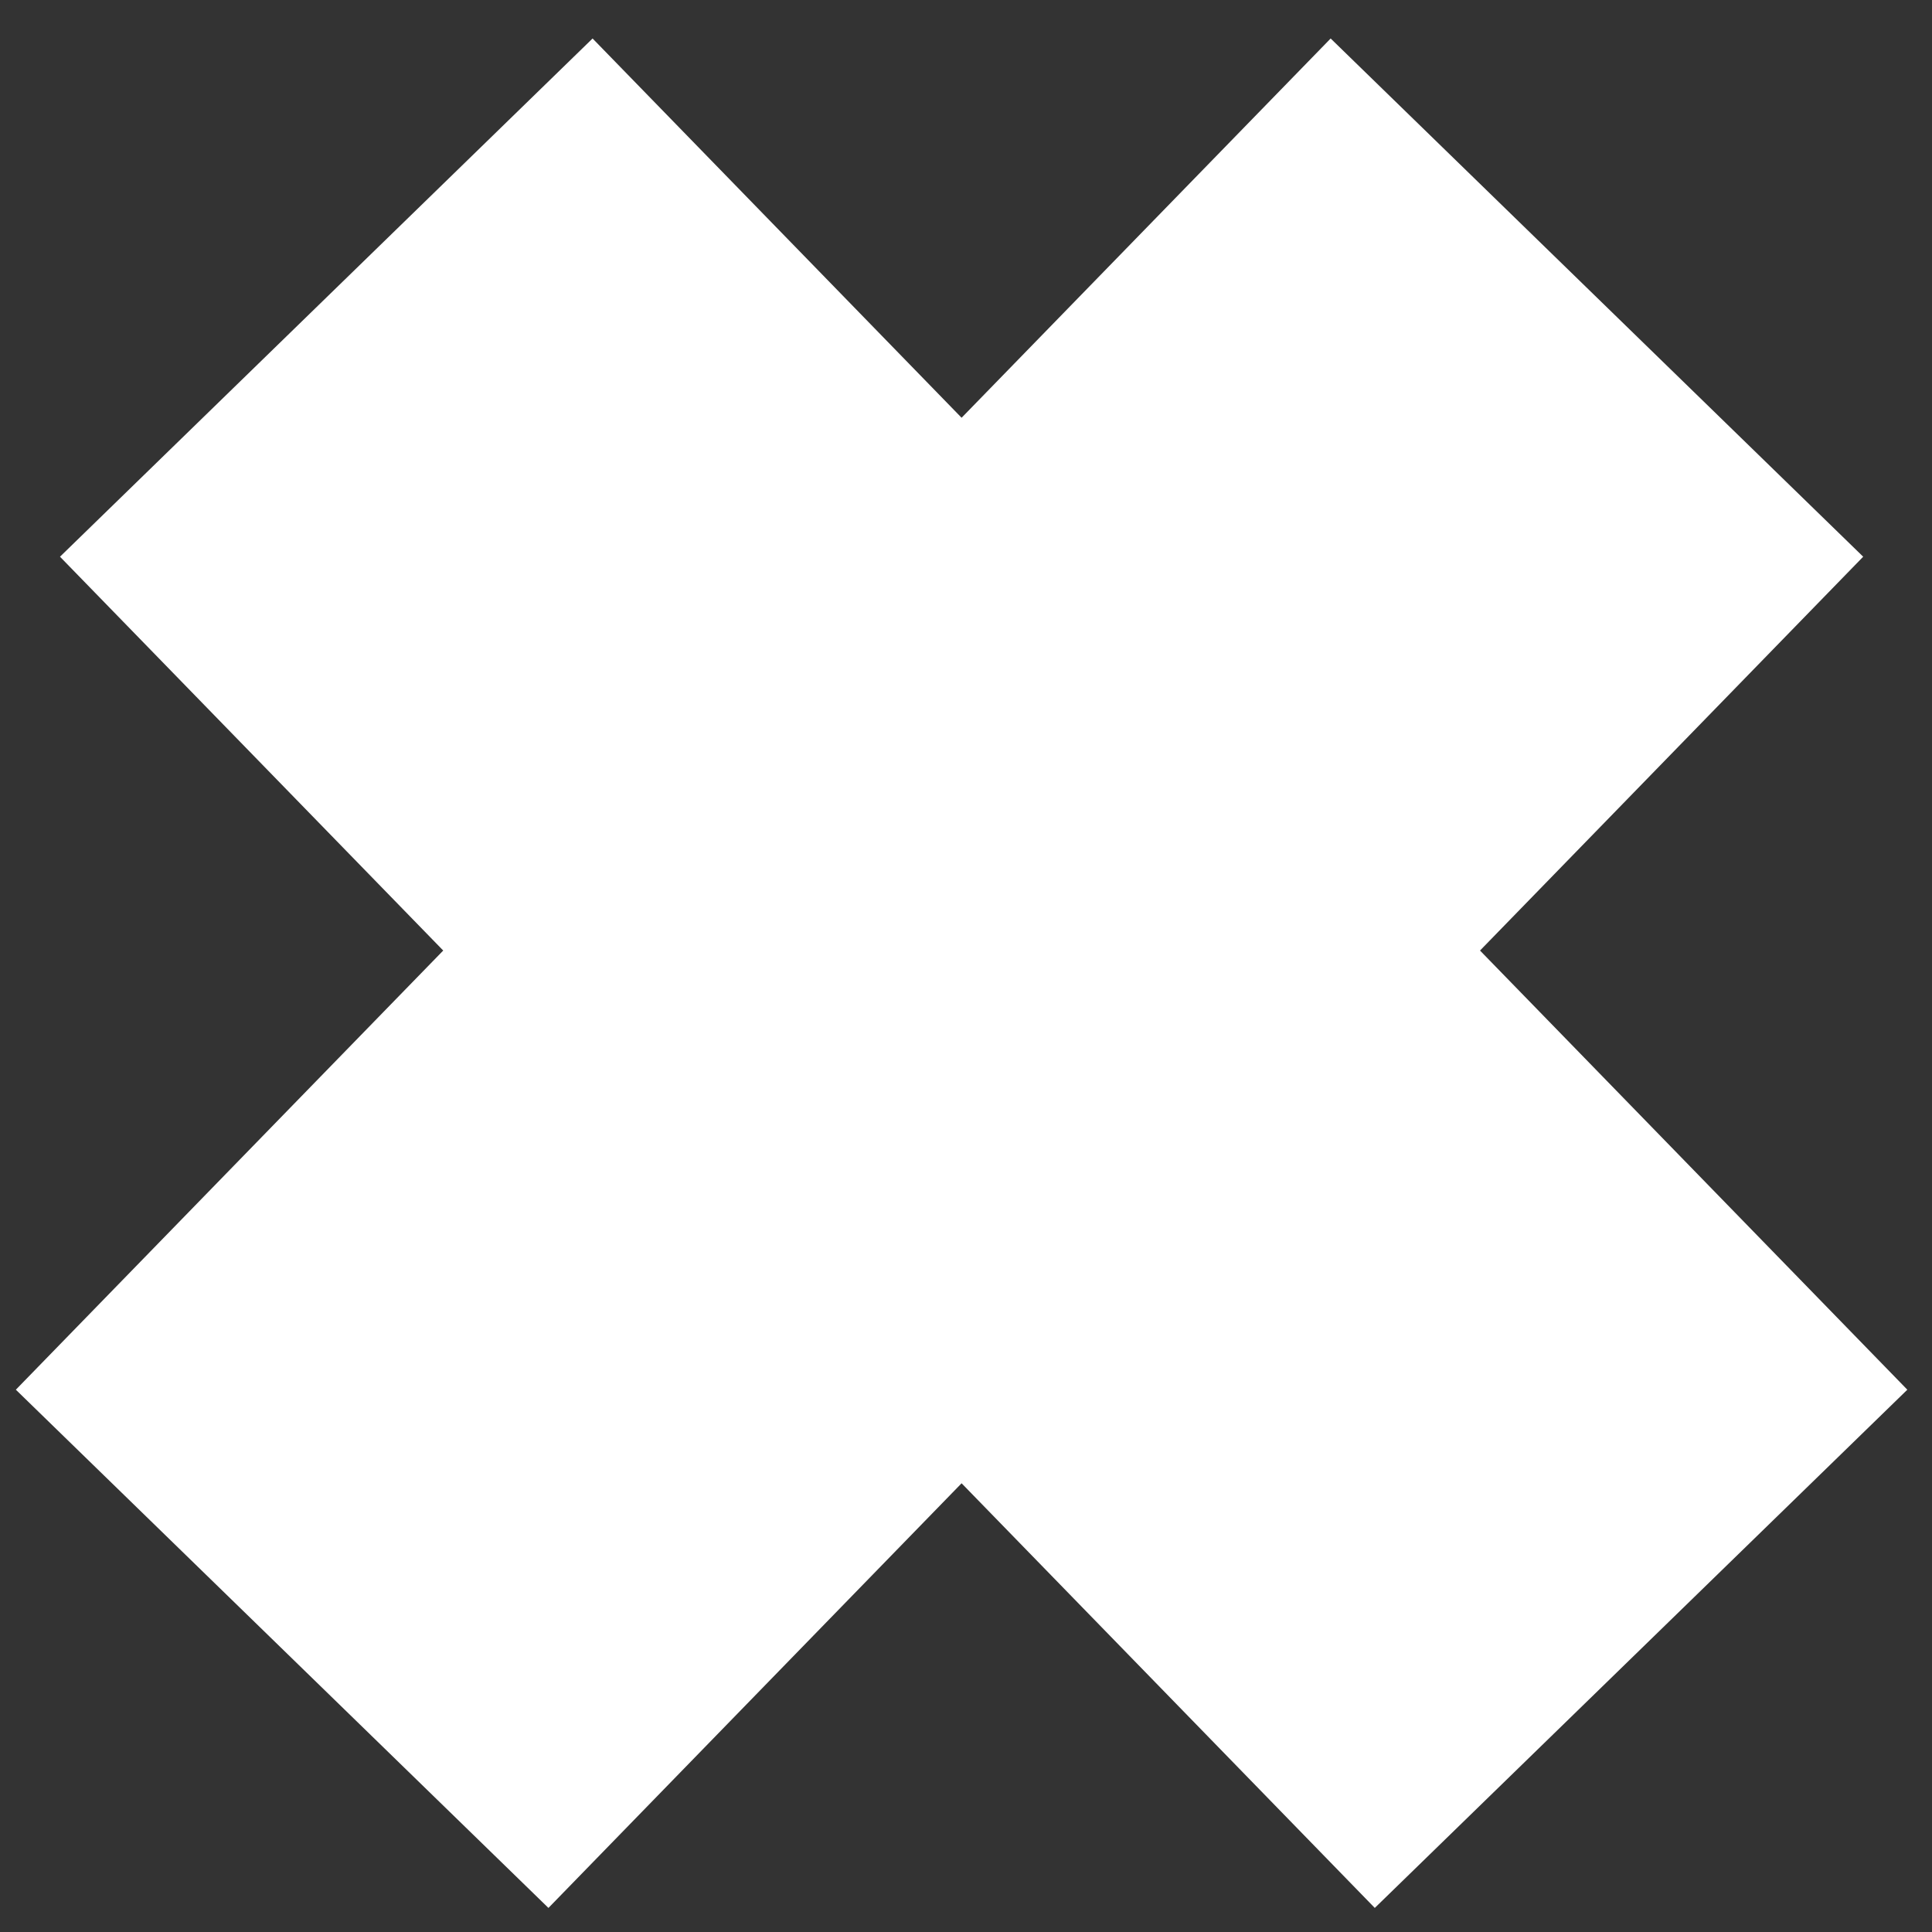 <svg width="39" height="39" viewBox="0 0 39 39" fill="none" xmlns="http://www.w3.org/2000/svg">
<rect x="0" y="0" width="39" height="39" fill="#333333" stroke="none"/>
<path fill-rule="evenodd" clip-rule="evenodd" d="M29.876 19.188L37.611 11.238L26.861 0.777L19.411 8.433L11.962 0.777L1.211 11.238L8.947 19.188L0.32 28.053L11.071 38.514L19.411 29.942L27.752 38.514L38.502 28.053L29.876 19.188Z" fill="white"/>
</svg>
